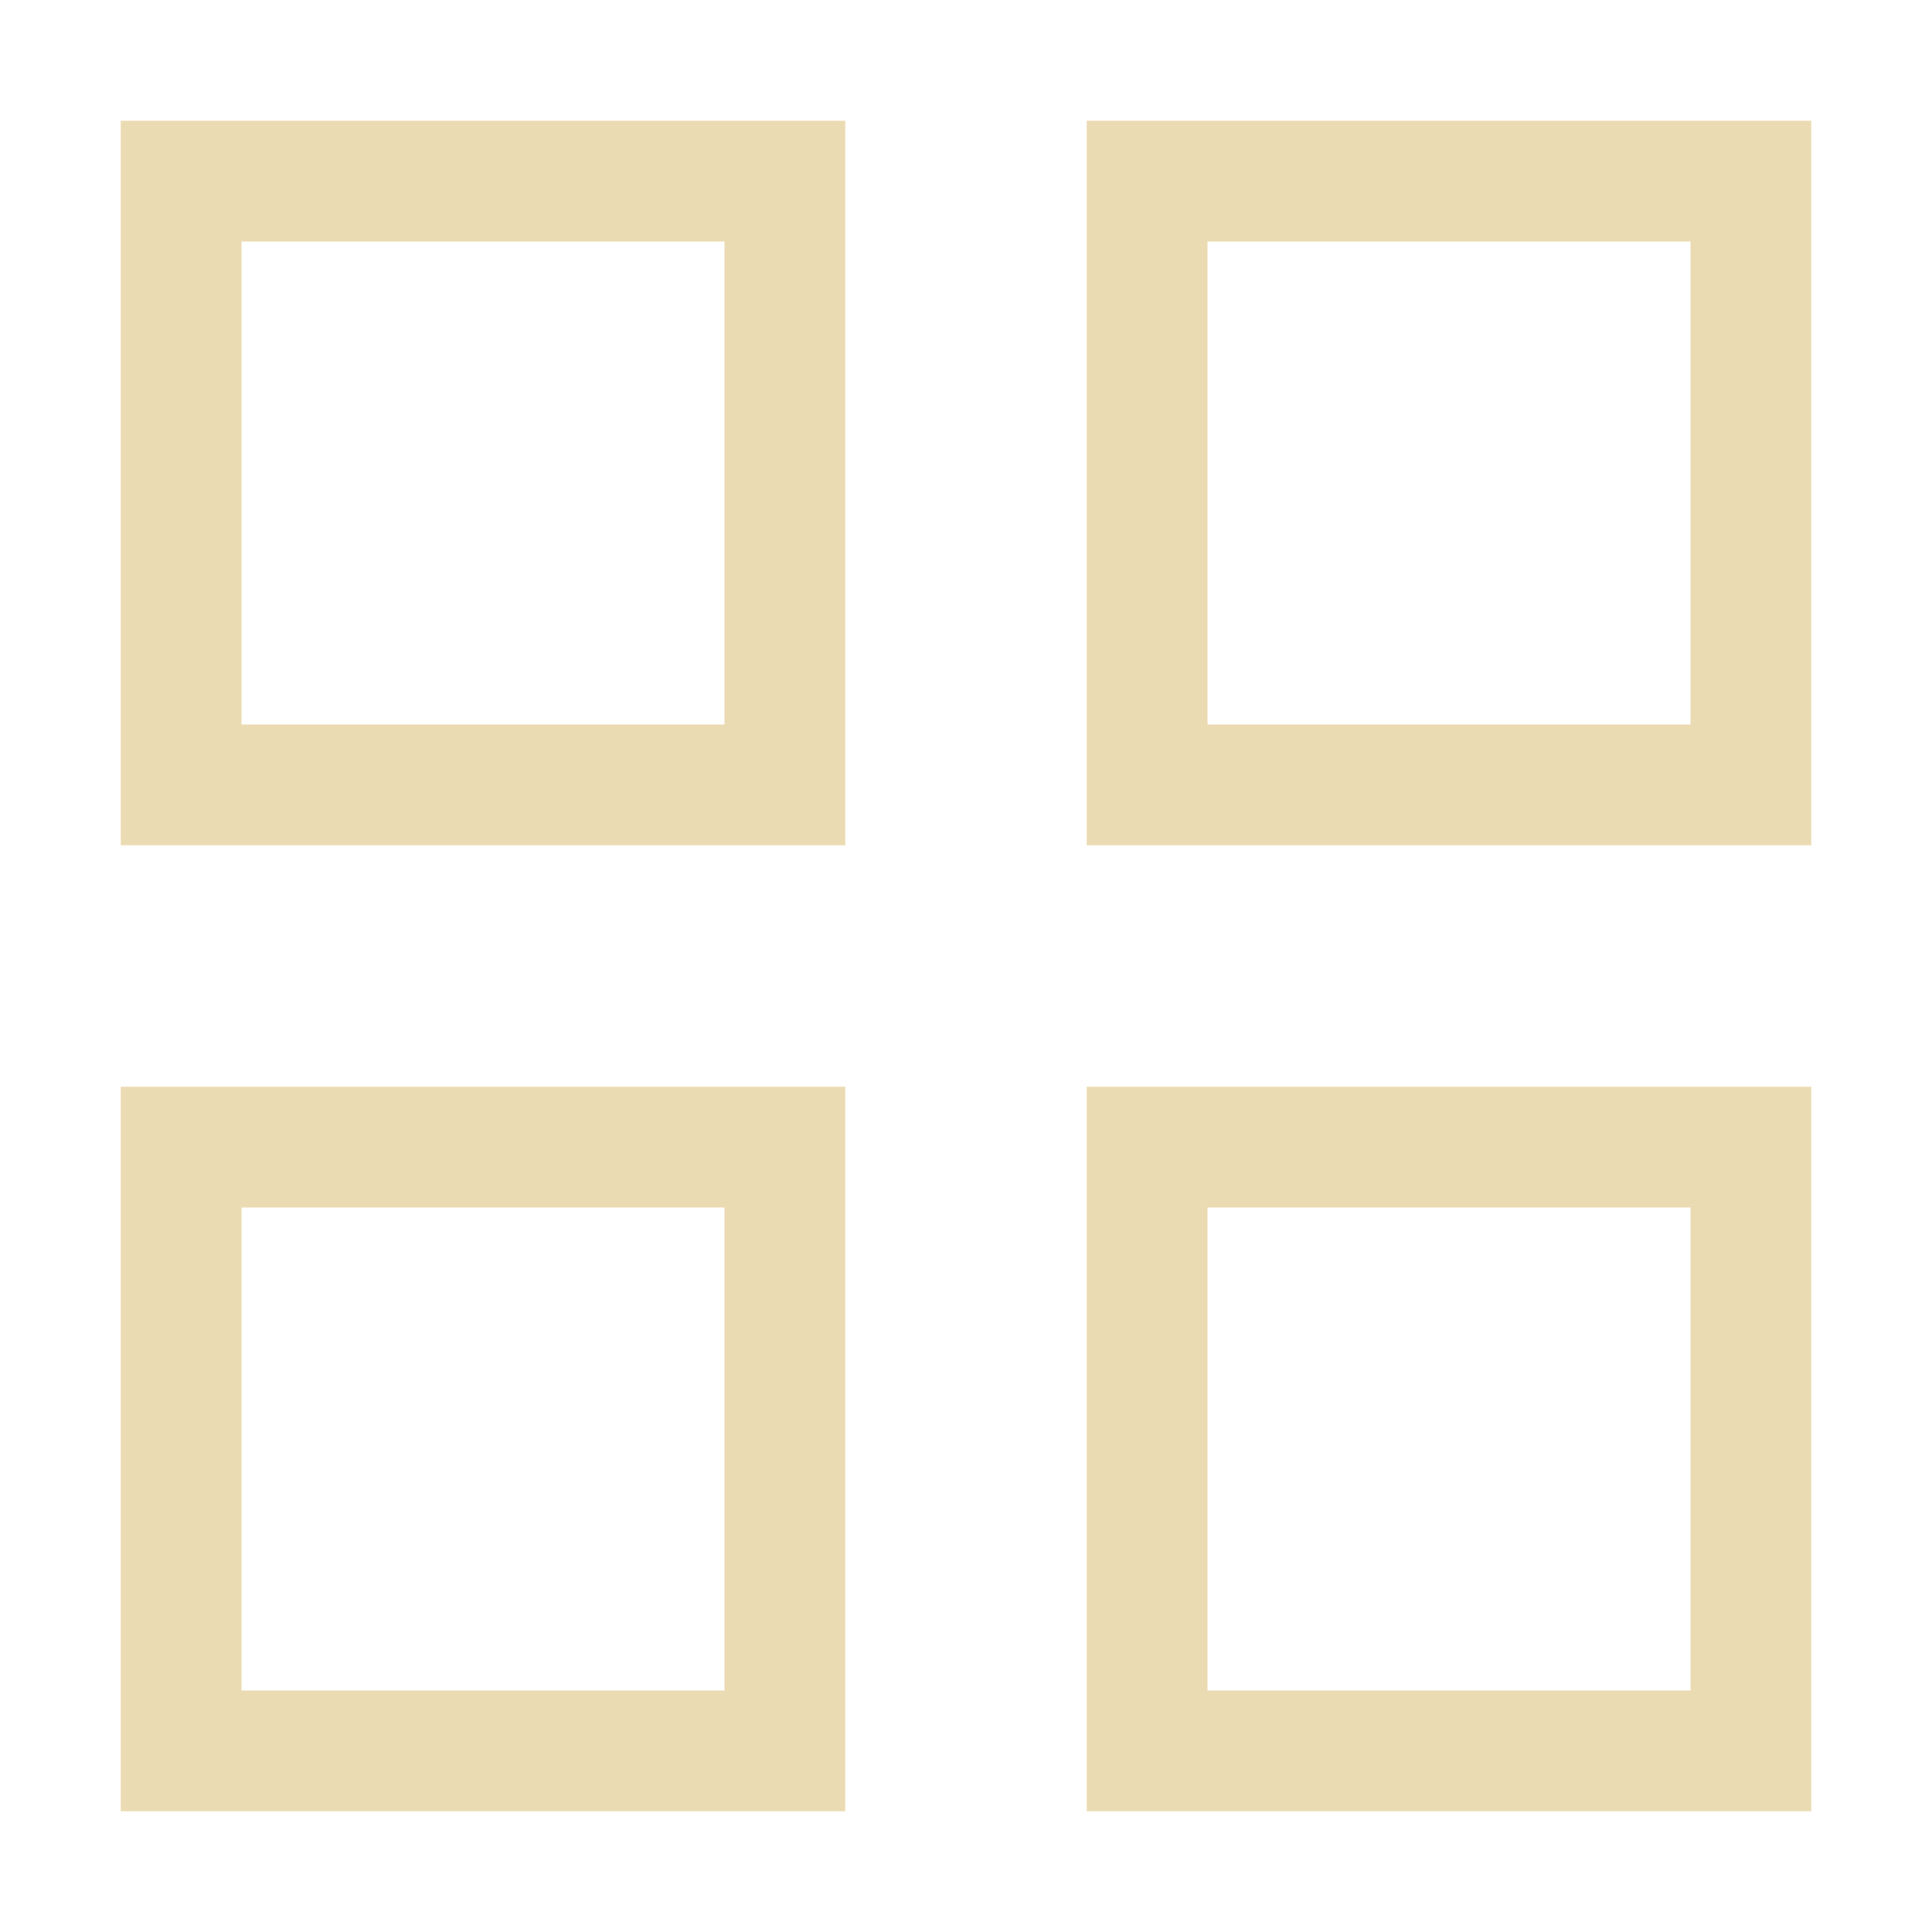 <svg width="16" height="16" version="1.1" xmlns="http://www.w3.org/2000/svg">
  <defs>
    <style id="current-color-scheme" type="text/css">.ColorScheme-Text { color:#ebdbb2; } .ColorScheme-Highlight { color:#458588; }</style>
  </defs>
  <path class="ColorScheme-Text" d="m1 1v6h6v-6zm8 0v6h6v-6zm-7 1h4v4h-4zm8 0h4v4h-4zm-9 7v6h6v-6zm8 0v6h6v-6zm-7 1h4v4h-4zm8 0h4v4h-4z" fill="currentColor"/>
</svg>

